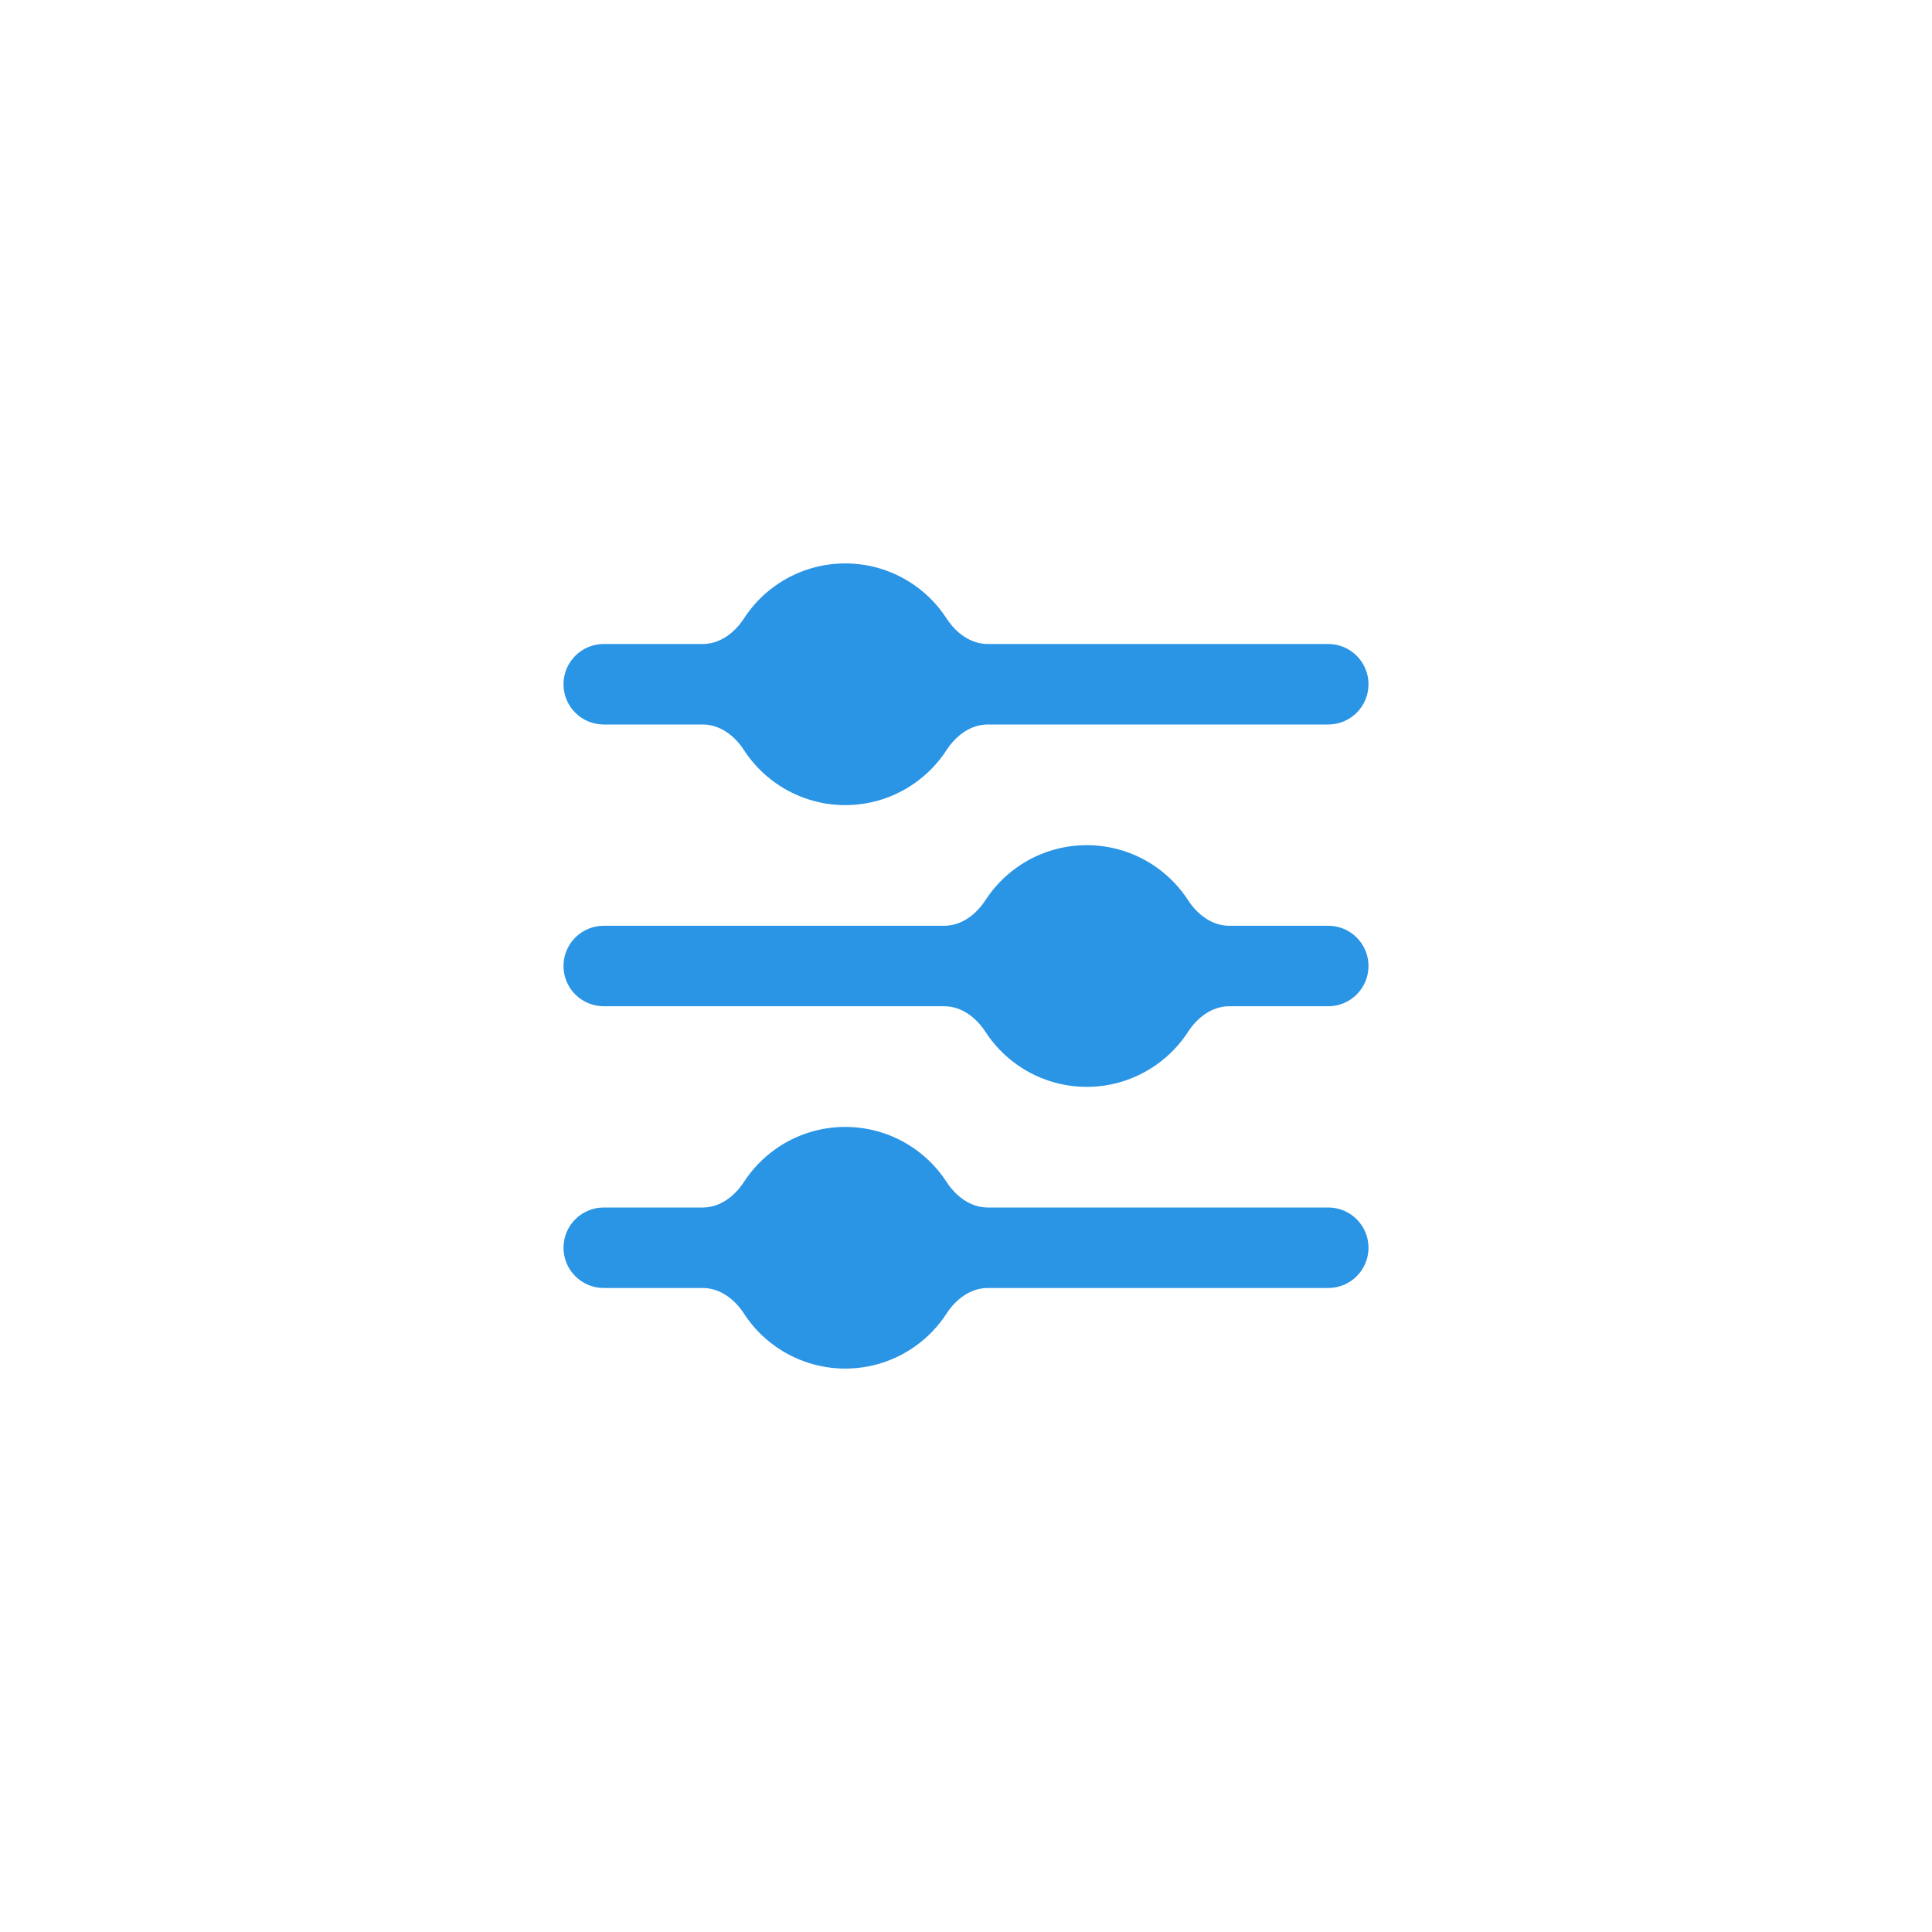 <svg width="48" height="48" viewBox="0 0 48 48" fill="none" xmlns="http://www.w3.org/2000/svg">
<g clip-path="url(#clip0_426_8711)">
<path d="M17.462 30C17.886 30 18.251 29.722 18.482 29.366C18.688 29.048 18.954 28.77 19.267 28.549C19.773 28.19 20.379 27.998 21 27.998C21.621 27.998 22.227 28.19 22.733 28.549C23.046 28.77 23.312 29.048 23.518 29.366C23.749 29.722 24.114 30 24.538 30H33C33.552 30 34 30.448 34 31C34 31.552 33.552 32 33 32H24.538C24.114 32 23.749 32.278 23.518 32.633C23.312 32.952 23.046 33.23 22.733 33.451C22.227 33.81 21.621 34.002 21 34.002C20.379 34.002 19.773 33.81 19.267 33.451C18.954 33.23 18.688 32.952 18.482 32.633C18.251 32.278 17.886 32 17.462 32H15C14.448 32 14 31.552 14 31C14 30.448 14.448 30 15 30H17.462ZM23.462 23C23.886 23 24.251 22.722 24.482 22.366C24.688 22.048 24.954 21.77 25.267 21.549C25.773 21.19 26.379 20.998 27 20.998C27.621 20.998 28.227 21.19 28.733 21.549C29.046 21.77 29.312 22.048 29.518 22.366C29.749 22.722 30.114 23 30.538 23H33C33.552 23 34 23.448 34 24C34 24.552 33.552 25 33 25H30.538C30.114 25 29.749 25.278 29.518 25.634C29.312 25.952 29.046 26.23 28.733 26.451C28.227 26.81 27.621 27.003 27 27.003C26.379 27.003 25.773 26.81 25.267 26.451C24.954 26.23 24.688 25.952 24.482 25.634C24.251 25.278 23.886 25 23.462 25H15C14.448 25 14 24.552 14 24C14 23.448 14.448 23 15 23H23.462ZM17.462 16C17.886 16 18.251 15.722 18.482 15.367C18.688 15.048 18.954 14.77 19.267 14.549C19.773 14.19 20.379 13.998 21 13.998C21.621 13.998 22.227 14.19 22.733 14.549C23.046 14.77 23.312 15.048 23.518 15.367C23.749 15.722 24.114 16 24.538 16H33C33.552 16 34 16.448 34 17C34 17.552 33.552 18 33 18H24.538C24.114 18 23.749 18.278 23.518 18.634C23.312 18.952 23.046 19.23 22.733 19.451C22.227 19.81 21.621 20.003 21 20.003C20.379 20.003 19.773 19.81 19.267 19.451C18.954 19.23 18.688 18.952 18.482 18.634C18.251 18.278 17.886 18 17.462 18H15C14.448 18 14 17.552 14 17C14 16.448 14.448 16 15 16H17.462Z" fill="#2A94E5"/>
</g>
<defs>
<clipPath id="clip0_426_8711">
<rect width="24" height="24" fill="white" transform="translate(12 12)"/>
</clipPath>
</defs>
</svg>
